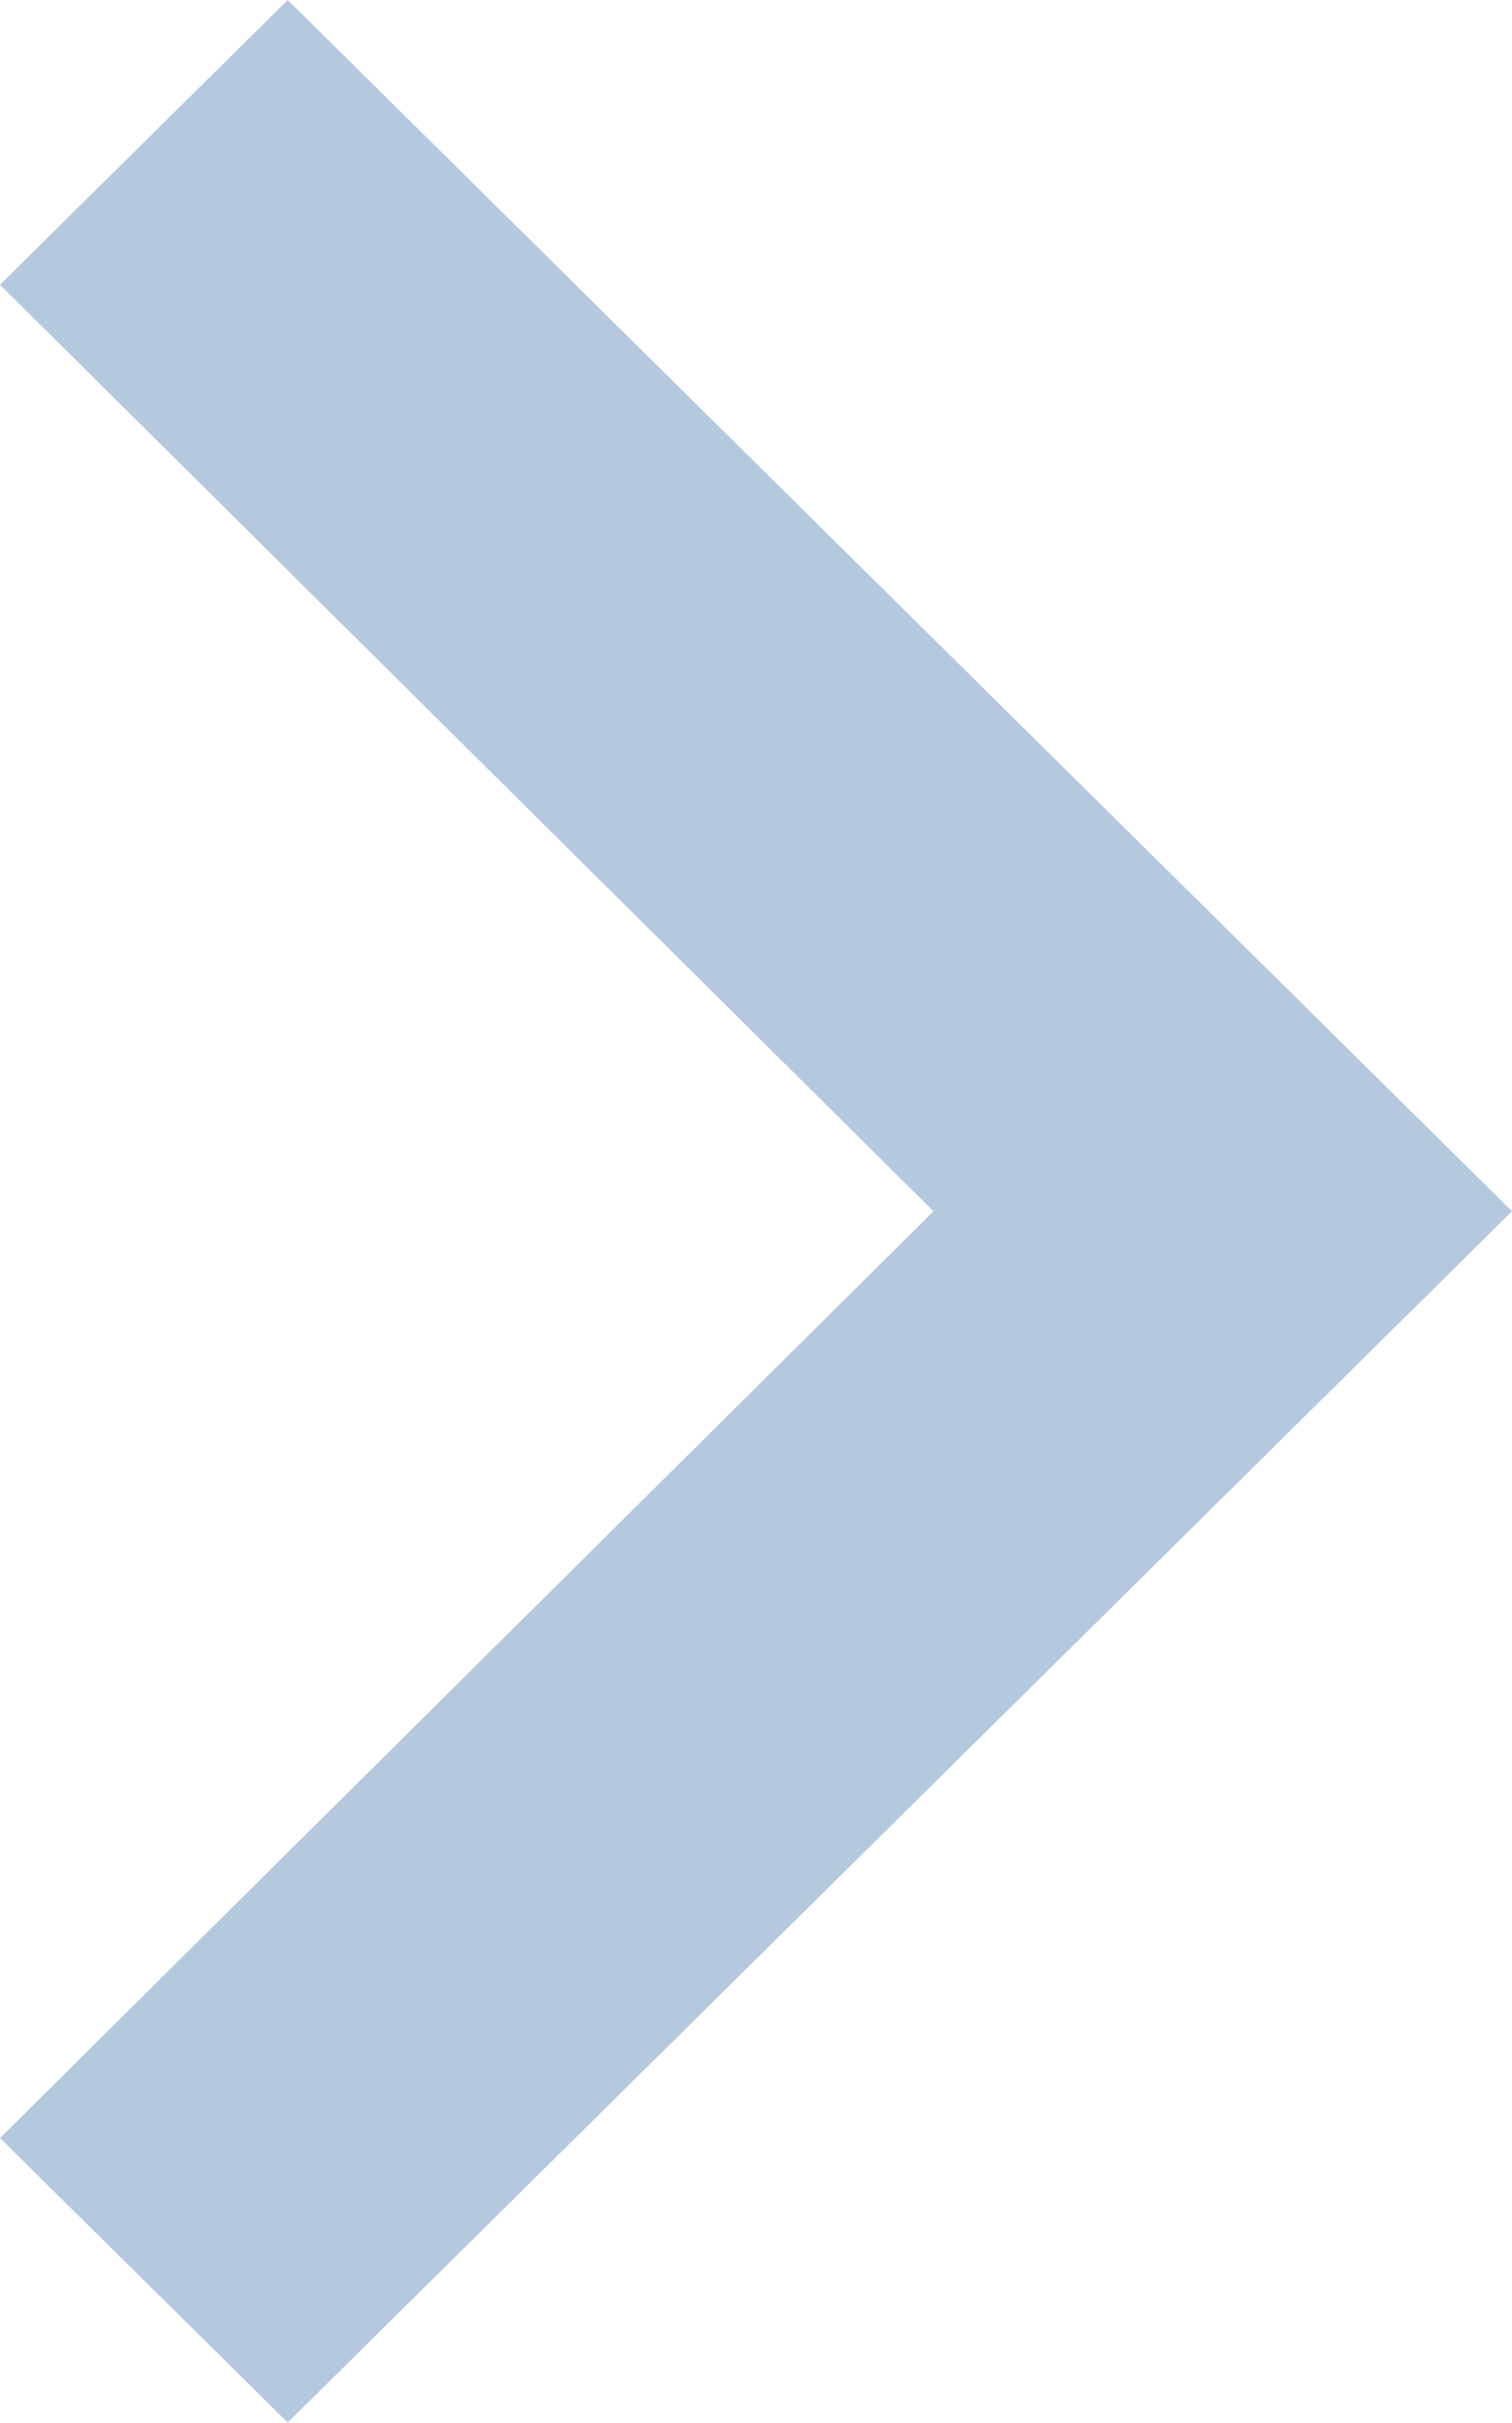 <svg xmlns="http://www.w3.org/2000/svg" width="6.479" height="10.381" viewBox="0 0 6.479 10.381"><defs><style>.a{fill:#b4c9de;}</style></defs><path class="a" d="M8,7.22,9.233,6l5.246,5.19-5.246,5.19L8,15.161l4-3.971Z" transform="translate(-8 -6)"/></svg>